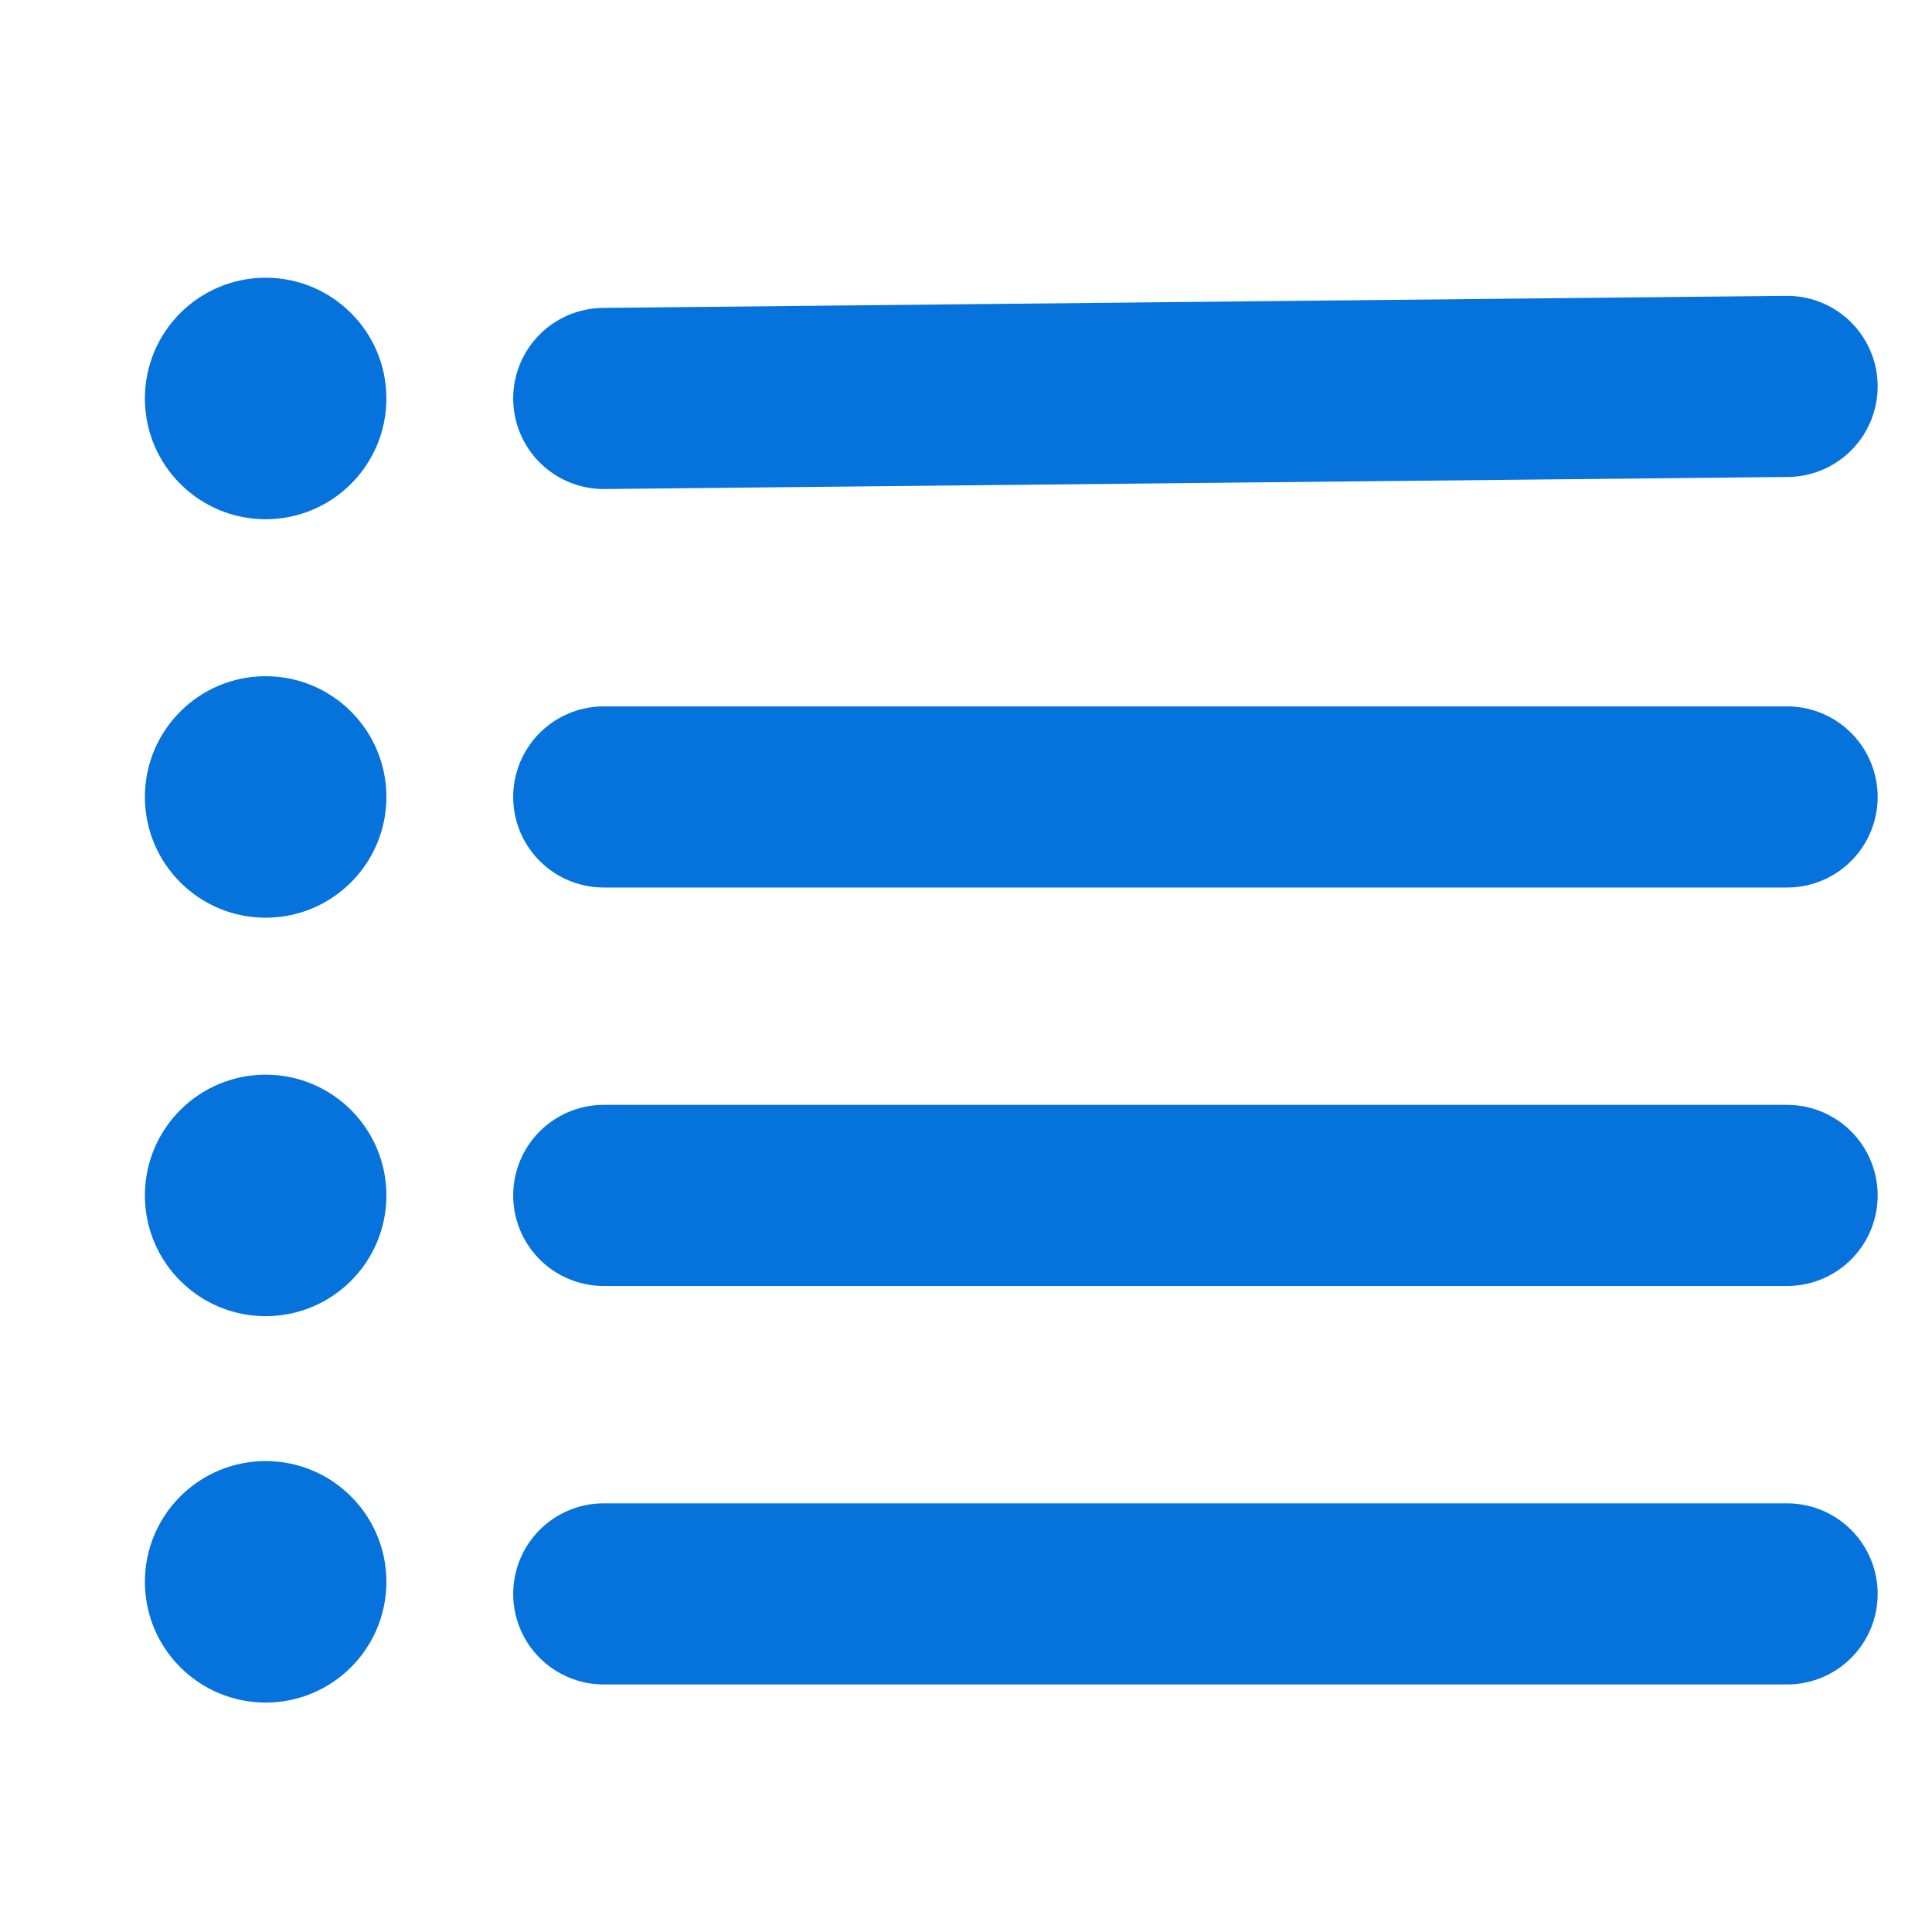 <svg width="16" height="16" xmlns="http://www.w3.org/2000/svg">

 <g>
  <circle stroke-miterlimit="10" stroke-linejoin="round" stroke-width="1.5" stroke-linecap="round" r="1" id="svg_7" fill="#0573db" cy="3.3" cx="2.2"/>
  <line stroke="#0573db" y2="3.2" y1="3.3" x2="14.8" x1="5" stroke-width="1.5" stroke-miterlimit="10" stroke-linejoin="round" stroke-linecap="round" id="svg_8" fill="none"/>
  <circle stroke-miterlimit="10" stroke-linejoin="round" stroke-width="1.5" stroke-linecap="round" r="1" id="svg_9" fill="#0573db" cy="6.6" cx="2.2"/>
  <line stroke="#0573db" y2="6.6" y1="6.6" x2="14.8" x1="5" stroke-width="1.5" stroke-miterlimit="10" stroke-linejoin="round" stroke-linecap="round" id="svg_10" fill="none"/>
  <circle stroke-miterlimit="10" stroke-linejoin="round" stroke-width="1.5" stroke-linecap="round" r="1" id="svg_11" fill="#0573db" cy="9.9" cx="2.2"/>
  <line stroke="#0573db" y2="9.9" y1="9.9" x2="14.8" x1="5" stroke-width="1.5" stroke-miterlimit="10" stroke-linejoin="round" stroke-linecap="round" id="svg_12" fill="none"/>
  <circle stroke-miterlimit="10" stroke-linejoin="round" stroke-width="1.5" stroke-linecap="round" r="1" id="svg_13" fill="#0573db" cy="13.1" cx="2.2"/>
  <line stroke="#0573db" y2="13.2" y1="13.2" x2="14.8" x1="5" stroke-width="1.5" stroke-miterlimit="10" stroke-linejoin="round" stroke-linecap="round" id="svg_14" fill="none"/>
 </g>
</svg>